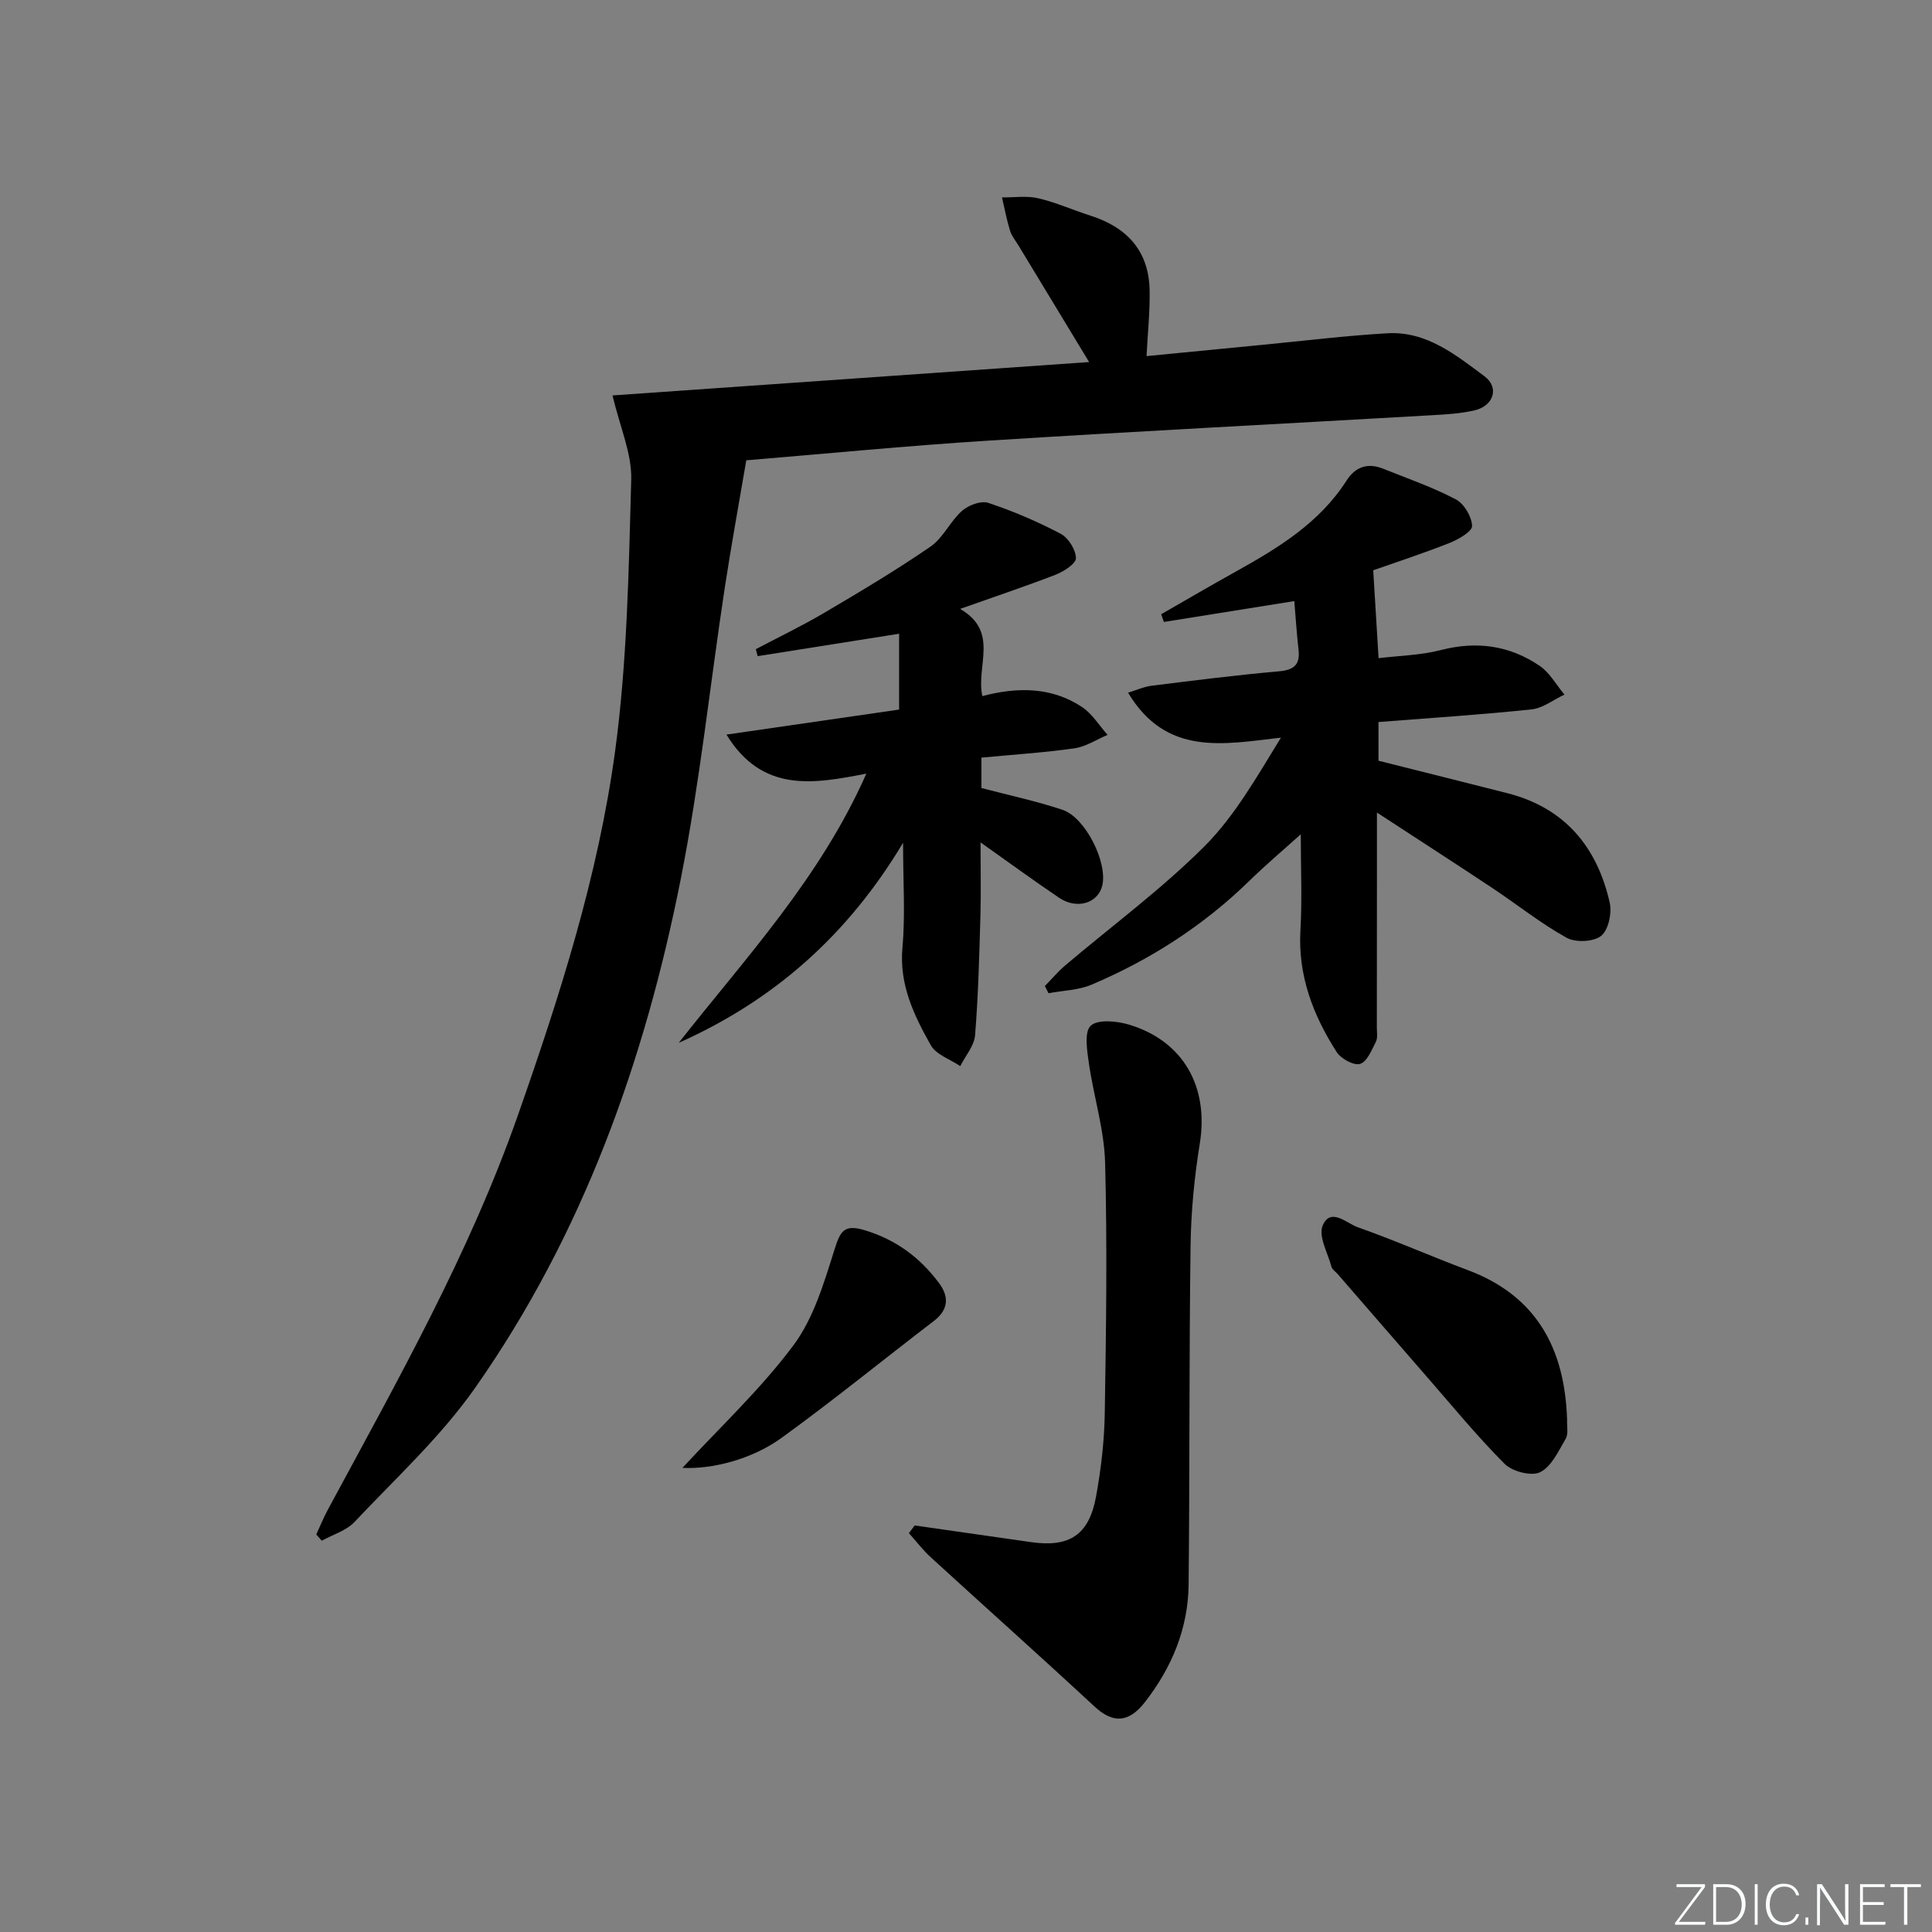 <svg enable-background="new 0 0 400 400" viewBox="0 0 400 400" xmlns="http://www.w3.org/2000/svg"><rect x="0" y="0" width="400" height="400" fill="#808080" stroke="none"/><g fill="#fafbfc"><path d="m346.9 398 5.4-7.3h-5.2v-.6h5.9v.6l-5.4 7.2h5.5l-.1.6h-6.2v-.5z"/><path d="m354.7 390.1h2.8c2.3 0 3.9 1.6 3.9 4.1s-1.6 4.3-3.9 4.3h-2.8zm.6 7.8h2c2.2 0 3.3-1.6 3.3-3.6 0-1.8-1-3.6-3.3-3.6h-2z"/><path d="m363.9 390.1v8.4h-.6v-8.4z"/><path d="m372.5 396.3c-.4 1.3-1.4 2.3-3.2 2.3-2.4 0-3.7-1.9-3.7-4.3 0-2.3 1.2-4.3 3.7-4.3 1.8 0 2.9 1 3.2 2.4h-.6c-.4-1.1-1.1-1.8-2.5-1.8-2.1 0-3 1.9-3 3.7s.9 3.7 3 3.7c1.4 0 2.1-.7 2.5-1.7z"/><path d="m373.8 398.5v-1.5h.6v1.5z"/><path d="m376.2 398.5v-8.4h1c1.3 2 4.4 6.7 4.9 7.6-.1-1.2-.1-2.4-.1-3.8v-3.8h.7v8.4h-.9c-1.2-1.9-4.4-6.8-5-7.7.1 1.1 0 2.3 0 3.9v3.9h-.6z"/><path d="m390 394.4h-4.3v3.5h4.7l-.1.6h-5.2v-8.4h5.1v.6h-4.5v3.1h4.3z"/><path d="m394.2 390.7h-2.8v-.6h6.3v.6h-2.8v7.8h-.7z"/></g><path d="m126.82 81.87c32.99-2.31 65.7-4.6 98.67-6.91-5.09-8.39-9.87-16.27-14.64-24.16-.6-.99-1.4-1.94-1.73-3.02-.69-2.26-1.13-4.6-1.67-6.91 2.51.03 5.12-.38 7.51.18 3.69.86 7.2 2.45 10.82 3.6 7.6 2.43 12.11 7.35 12.24 15.53.07 4.41-.4 8.83-.64 13.55 7.67-.75 15.89-1.56 24.12-2.35 8.59-.83 17.17-1.89 25.78-2.38 8.05-.46 14.11 4.47 20.06 8.9 3.14 2.33 1.9 6.15-2.05 7.06-2.89.67-5.91.84-8.89 1.01-30.7 1.77-61.42 3.34-92.11 5.28-16.73 1.06-33.42 2.7-49.78 4.05-1.53 9.02-3.14 17.73-4.47 26.49-3.04 20.02-5.15 40.23-9.07 60.07-7.47 37.77-20.3 73.68-42.57 105.44-7.1 10.13-16.44 18.72-24.99 27.79-1.71 1.82-4.5 2.63-6.79 3.9-.38-.43-.76-.87-1.14-1.3.8-1.72 1.51-3.49 2.41-5.15 14.35-26.62 29.27-52.94 39.34-81.65 8.64-24.62 16.61-49.51 20.12-75.36 2.51-18.56 2.82-37.45 3.34-56.22.15-5.38-2.33-10.86-3.87-17.44z" fill="#010000"/><path d="m284.31 118.07c.4 6.6.74 12.11 1.11 18.2 4.24-.52 8.71-.6 12.93-1.69 7.42-1.91 14.25-.94 20.45 3.3 2.08 1.42 3.42 3.93 5.1 5.93-2.27 1.06-4.47 2.82-6.82 3.06-10.4 1.1-20.85 1.77-31.68 2.62v8.01c8.72 2.19 17.66 4.43 26.6 6.7 11.92 3.01 18.64 11.08 21.27 22.66.49 2.16-.25 5.68-1.77 6.9-1.56 1.26-5.3 1.42-7.16.39-5.35-2.97-10.18-6.85-15.3-10.25-7.6-5.05-15.28-10-23.96-15.67v15.16c0 9.78 0 19.57-.02 29.35 0 1 .21 2.15-.2 2.96-.88 1.71-1.84 4.14-3.28 4.57-1.3.39-3.95-1.07-4.84-2.46-4.9-7.64-8.04-15.85-7.5-25.24.37-6.38.07-12.79.07-19.84-3.8 3.42-7.31 6.38-10.58 9.58-9.53 9.3-20.52 16.38-32.72 21.55-2.73 1.16-5.94 1.21-8.93 1.77-.25-.49-.5-.98-.75-1.48 1.4-1.43 2.69-2.98 4.2-4.26 9.63-8.17 19.87-15.72 28.78-24.61 6.34-6.33 10.89-14.44 15.9-22.56-11.97 1.38-23.75 3.88-31.66-9.31 1.75-.53 3.3-1.24 4.91-1.44 8.74-1.09 17.47-2.2 26.24-2.97 3.2-.28 4.52-1.34 4.14-4.56-.39-3.41-.6-6.84-.87-9.99-9.4 1.5-18.2 2.91-27 4.32-.19-.53-.38-1.07-.56-1.6 5.17-2.96 10.31-5.98 15.52-8.87 8.76-4.88 17.26-10.06 22.85-18.79 1.85-2.9 4.41-3.74 7.58-2.47 5.06 2.03 10.24 3.82 15.04 6.34 1.72.9 3.31 3.58 3.38 5.51.04 1.14-2.84 2.8-4.68 3.53-5.55 2.19-11.22 4.04-15.79 5.65z" fill="#010000"/><path d="m198.78 126.07c8.17 4.72 3.25 11.75 4.6 18.05 7.29-1.92 14.35-1.91 20.64 2.26 2.11 1.4 3.55 3.82 5.29 5.77-2.28.96-4.49 2.44-6.85 2.78-6.35.9-12.77 1.31-19.27 1.93v6.29c5.73 1.51 11.36 2.7 16.78 4.51 4.78 1.59 9.39 10.95 8.24 15.7-.88 3.64-5.24 4.99-8.89 2.54-5.21-3.51-10.28-7.22-16.31-11.49 0 5.59.11 10.31-.02 15.02-.24 8.3-.44 16.62-1.11 24.89-.18 2.21-2 4.28-3.07 6.41-2.09-1.42-5-2.37-6.1-4.33-3.48-6.19-6.56-12.53-5.87-20.19.61-6.76.13-13.62.13-21.72-11.54 19.27-26.87 32.68-46.45 41.42 13.87-17.64 29.26-34.07 38.85-55.74-10.85 2.11-21.51 4.09-28.96-8.08 12.23-1.77 24.05-3.49 35.74-5.18 0-5.46 0-10.49 0-15.7-10.22 1.62-19.75 3.13-29.29 4.64-.12-.48-.24-.96-.37-1.45 4.75-2.5 9.6-4.83 14.21-7.55 7.43-4.38 14.85-8.8 21.95-13.68 2.62-1.8 4.07-5.23 6.52-7.4 1.33-1.18 3.93-2.16 5.43-1.66 5.15 1.71 10.2 3.87 15 6.4 1.59.84 3.15 3.32 3.16 5.06 0 1.17-2.57 2.78-4.29 3.45-6.13 2.37-12.4 4.46-19.69 7.05z" fill="#010000"/><path d="m189.38 315.83c8.01 1.14 16.02 2.28 24.02 3.44 7.98 1.16 12.06-1.43 13.52-9.4 1.04-5.69 1.72-11.52 1.81-17.3.28-17.28.53-34.57.07-51.84-.18-6.87-2.36-13.67-3.35-20.54-.38-2.65-1.01-6.52.37-7.82 1.45-1.37 5.37-.99 7.87-.25 11.35 3.39 16.62 12.94 14.71 24.68-1.14 7.02-1.82 14.19-1.91 21.3-.31 23.31-.16 46.63-.4 69.95-.09 9.1-3.48 17.21-9.04 24.35-3.44 4.42-6.72 4.37-10.45.91-11.19-10.38-22.59-20.55-33.85-30.85-1.67-1.52-3.05-3.35-4.57-5.04z" fill="#010000"/><path d="m324.45 293.93c-.07 1.33.31 2.91-.29 3.94-1.48 2.55-2.94 5.76-5.29 6.93-1.79.89-5.75-.13-7.34-1.71-5.74-5.75-10.91-12.08-16.26-18.21-6.12-7.02-12.21-14.07-18.32-21.1-.44-.5-1.12-.93-1.28-1.51-.78-2.87-2.76-6.34-1.82-8.54 1.63-3.84 4.97-.45 7.24.35 7.66 2.7 15.11 6 22.72 8.85 14.41 5.37 20.17 16.38 20.64 31z" fill="#010000"/><path d="m141.29 303.91c7.81-8.46 16.22-16.31 22.99-25.39 4.19-5.62 6.33-12.96 8.49-19.8 1.2-3.81 1.96-5.32 6.28-4.01 6.51 1.97 11.5 5.71 15.42 11.01 2.04 2.76 1.91 5.45-1.12 7.77-10.52 8.05-20.8 16.43-31.53 24.2-6.28 4.56-14.57 6.52-20.53 6.22z" fill="#010000"/></svg>